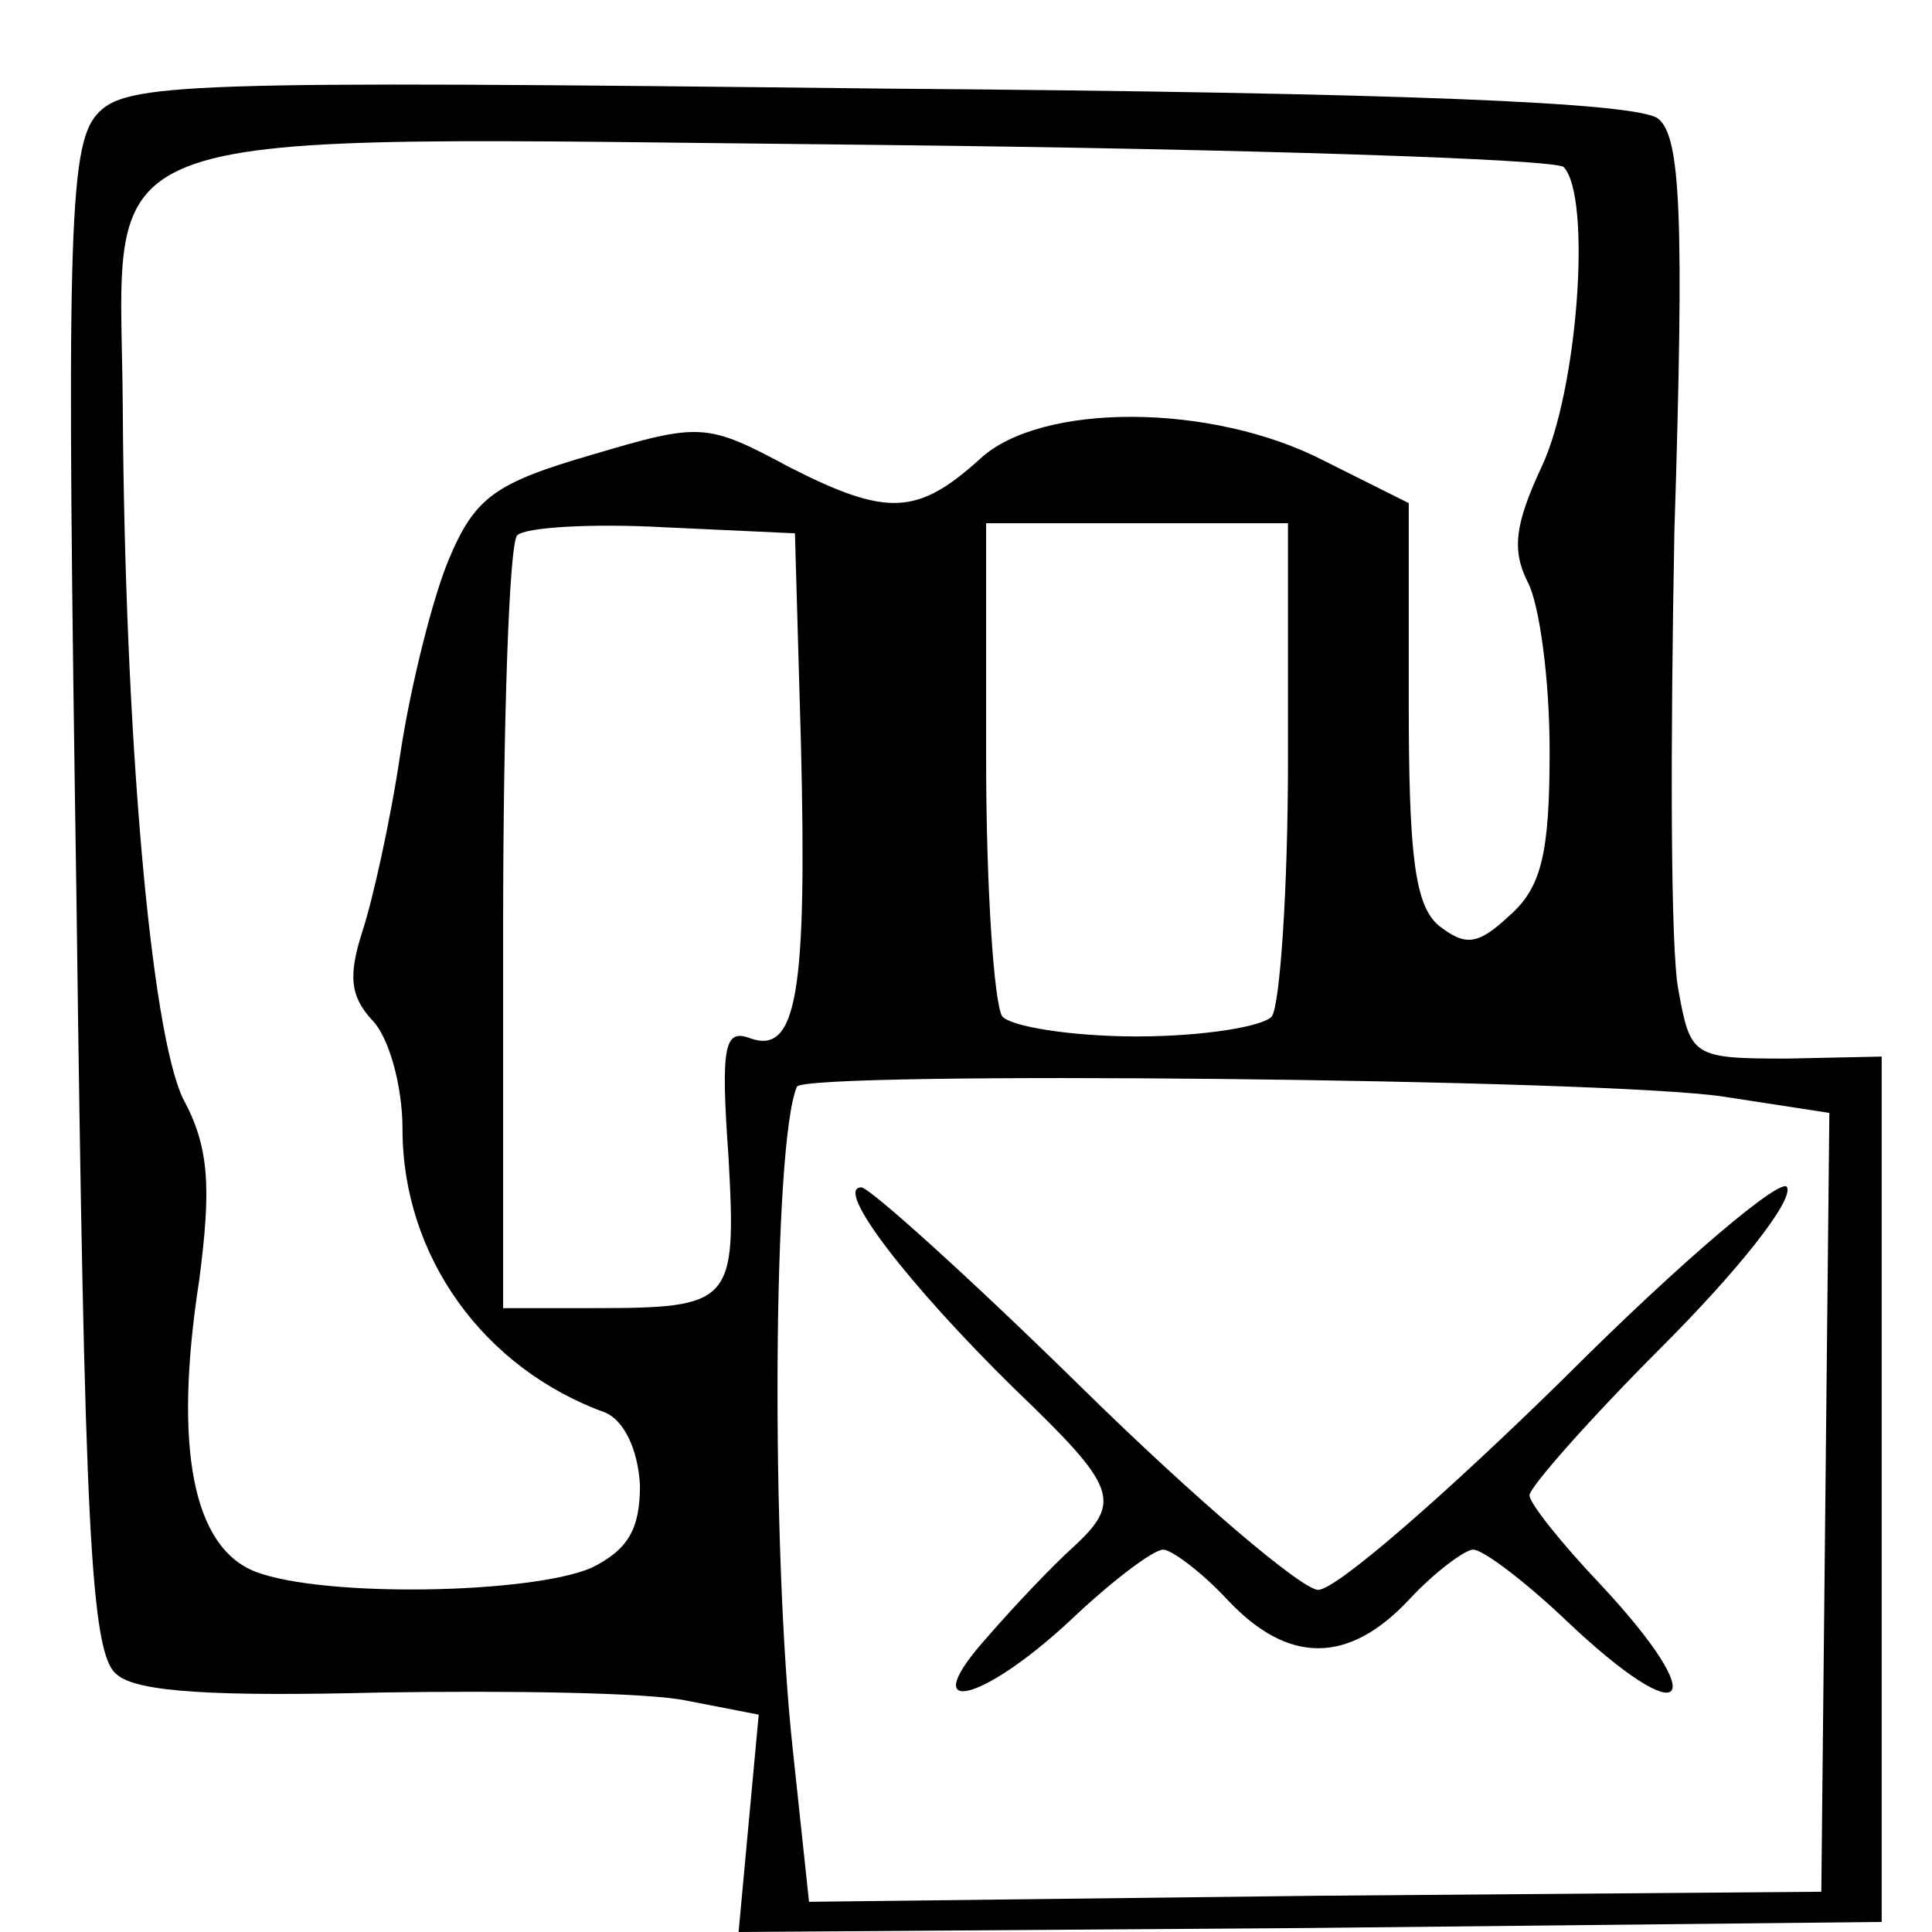 <?xml version="1.0" standalone="no"?>
<!DOCTYPE svg PUBLIC "-//W3C//DTD SVG 20010904//EN"
 "http://www.w3.org/TR/2001/REC-SVG-20010904/DTD/svg10.dtd">
<svg version="1.0" xmlns="http://www.w3.org/2000/svg"
 width="96pt" height="96pt" viewBox="0 0 96 96"
 preserveAspectRatio="xMidYMid meet">
<g transform="translate(0,96) scale(0.1,-0.1)"
fill="none" stroke="none">
<path fill="#000000" d="M48 903 c-14 -16 -15 -64 -10 -390 4 -312 7 -375 20 -385 10 -9 50
-11 131 -9 64 1 133 0 152 -4 l36 -7 -5 -54 -5 -54 284 2 284 3 0 215 0 215
-47 -1 c-47 0 -48 1 -54 34 -4 20 -4 122 -2 228 5 158 3 196 -8 205 -10 8
-125 13 -387 15 -348 4 -375 3 -389 -13z m729 -26 c14 -15 7 -111 -11 -149
-13 -28 -15 -41 -7 -57 6 -11 11 -49 11 -84 0 -51 -4 -68 -20 -82 -16 -15 -22
-15 -35 -5 -12 10 -15 35 -15 111 l0 99 -42 21 c-56 29 -141 29 -171 1 -31
-28 -46 -29 -95 -4 -41 22 -44 22 -98 6 -48 -14 -58 -21 -71 -52 -8 -19 -19
-63 -24 -96 -5 -34 -14 -74 -19 -89 -7 -22 -6 -32 5 -44 8 -8 15 -32 15 -54 0
-63 40 -119 101 -141 9 -4 16 -18 17 -36 0 -22 -6 -32 -24 -41 -30 -13 -133
-15 -167 -2 -31 12 -41 61 -28 145 6 46 5 66 -8 90 -16 33 -29 180 -30 344 -1
144 -29 134 374 130 183 -2 337 -7 342 -11z m-379 -287 c3 -123 -2 -154 -25
-146 -13 5 -15 -3 -11 -59 4 -73 2 -75 -68 -75 l-44 0 0 188 c0 104 3 192 7
196 4 4 37 6 73 4 l65 -3 3 -105z m242 -7 c0 -65 -4 -122 -8 -128 -4 -5 -34
-10 -67 -10 -33 0 -63 5 -67 10 -4 6 -8 63 -8 128 l0 117 75 0 75 0 0 -117z
m217 -168 l52 -8 -2 -193 -2 -194 -251 -2 -252 -3 -8 75 c-11 100 -10 303 2
330 3 8 404 4 461 -5z"/>
<path fill="#000000" d="M778 276 c-59 -58 -114 -106 -123 -106 -8 0 -61 45 -117 100 -56 55
-106 100 -110 100 -14 0 24 -49 76 -100 51 -49 54 -56 29 -79 -10 -9 -29 -29
-42 -44 -37 -41 -4 -34 41 8 20 19 41 35 46 35 4 0 19 -11 32 -25 30 -32 60
-32 90 0 13 14 28 25 32 25 5 0 26 -16 46 -35 60 -57 74 -43 17 18 -19 20 -35
40 -35 44 0 4 30 38 66 74 37 37 65 72 62 79 -2 6 -52 -36 -110 -94z"/>
</g>
</svg>
